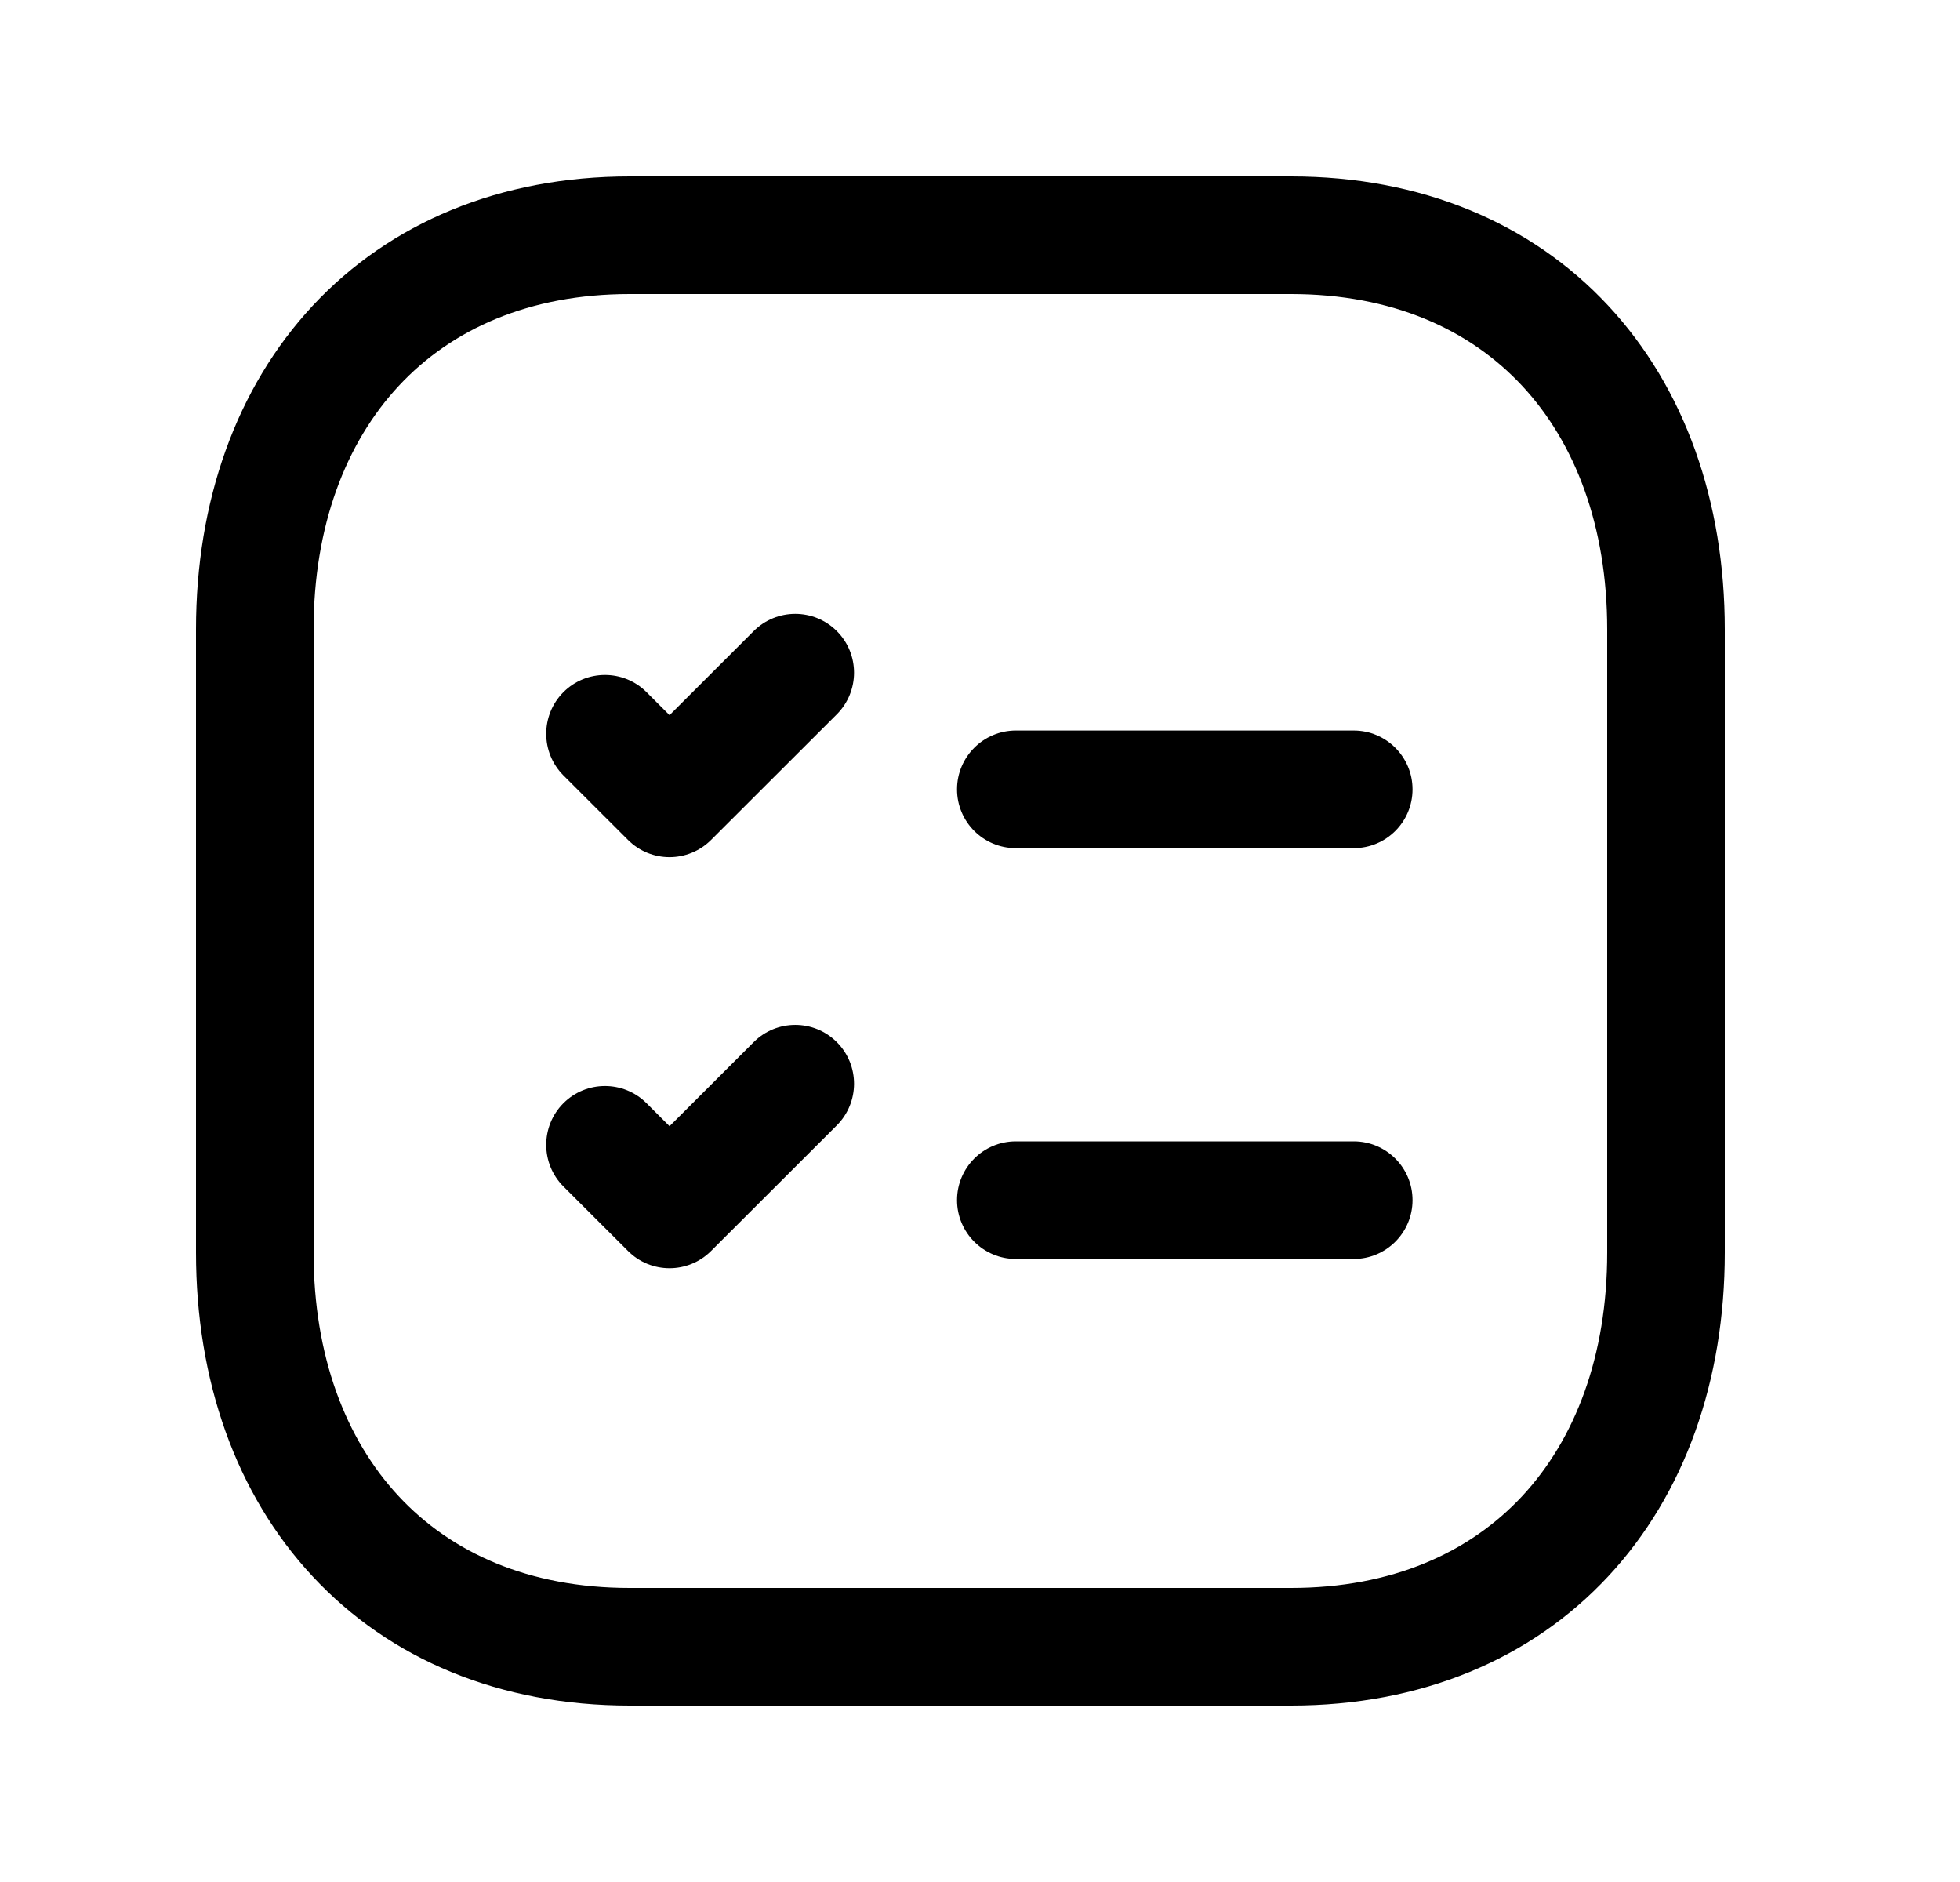 <svg width="25" height="24" viewBox="0 0 25 24" fill="none" xmlns="http://www.w3.org/2000/svg">
<path fill-rule="evenodd" clip-rule="evenodd" d="M3.99 3.897C4.975 2.841 6.377 2.25 8.032 2.25H16.467C18.126 2.25 19.529 2.841 20.513 3.898C21.491 4.948 22 6.399 22 8.026V15.974C22 17.601 21.491 19.052 20.513 20.102C19.529 21.159 18.126 21.75 16.466 21.75H8.032C6.373 21.75 4.97 21.159 3.987 20.102C3.008 19.052 2.5 17.601 2.5 15.974V8.026C2.5 6.398 3.011 4.948 3.99 3.897ZM5.087 4.92C4.41 5.647 4 6.71 4 8.026V15.974C4 17.291 4.409 18.354 5.085 19.08C5.755 19.8 6.743 20.25 8.032 20.25H16.466C17.755 20.25 18.744 19.8 19.415 19.08C20.091 18.354 20.5 17.291 20.5 15.974V8.026C20.5 6.709 20.091 5.646 19.415 4.92C18.745 4.2 17.756 3.75 16.467 3.75H8.032C6.748 3.75 5.759 4.199 5.087 4.92Z" fill="black"/>
<path fill-rule="evenodd" clip-rule="evenodd" d="M12.207 15.305C12.207 14.89 12.543 14.555 12.957 14.555H17.267C17.681 14.555 18.017 14.89 18.017 15.305C18.017 15.719 17.681 16.055 17.267 16.055H12.957C12.543 16.055 12.207 15.719 12.207 15.305Z" fill="black"/>
<path fill-rule="evenodd" clip-rule="evenodd" d="M10.674 13.29C10.967 13.583 10.966 14.058 10.674 14.351L9.07 15.953C8.777 16.246 8.302 16.246 8.01 15.953L7.186 15.13C6.894 14.837 6.894 14.362 7.186 14.069C7.479 13.776 7.954 13.776 8.247 14.069L8.54 14.362L9.613 13.29C9.906 12.997 10.381 12.997 10.674 13.29Z" fill="black"/>
<path fill-rule="evenodd" clip-rule="evenodd" d="M10.674 8.048C10.967 8.341 10.966 8.816 10.674 9.109L9.07 10.711C8.777 11.004 8.302 11.004 8.01 10.711L7.186 9.888C6.894 9.595 6.894 9.12 7.186 8.827C7.479 8.534 7.954 8.534 8.247 8.827L8.54 9.12L9.613 8.048C9.906 7.755 10.381 7.755 10.674 8.048Z" fill="black"/>
<path fill-rule="evenodd" clip-rule="evenodd" d="M12.207 10.066C12.207 9.652 12.543 9.316 12.957 9.316H17.267C17.681 9.316 18.017 9.652 18.017 10.066C18.017 10.481 17.681 10.816 17.267 10.816H12.957C12.543 10.816 12.207 10.481 12.207 10.066Z" fill="black"/>
</svg>